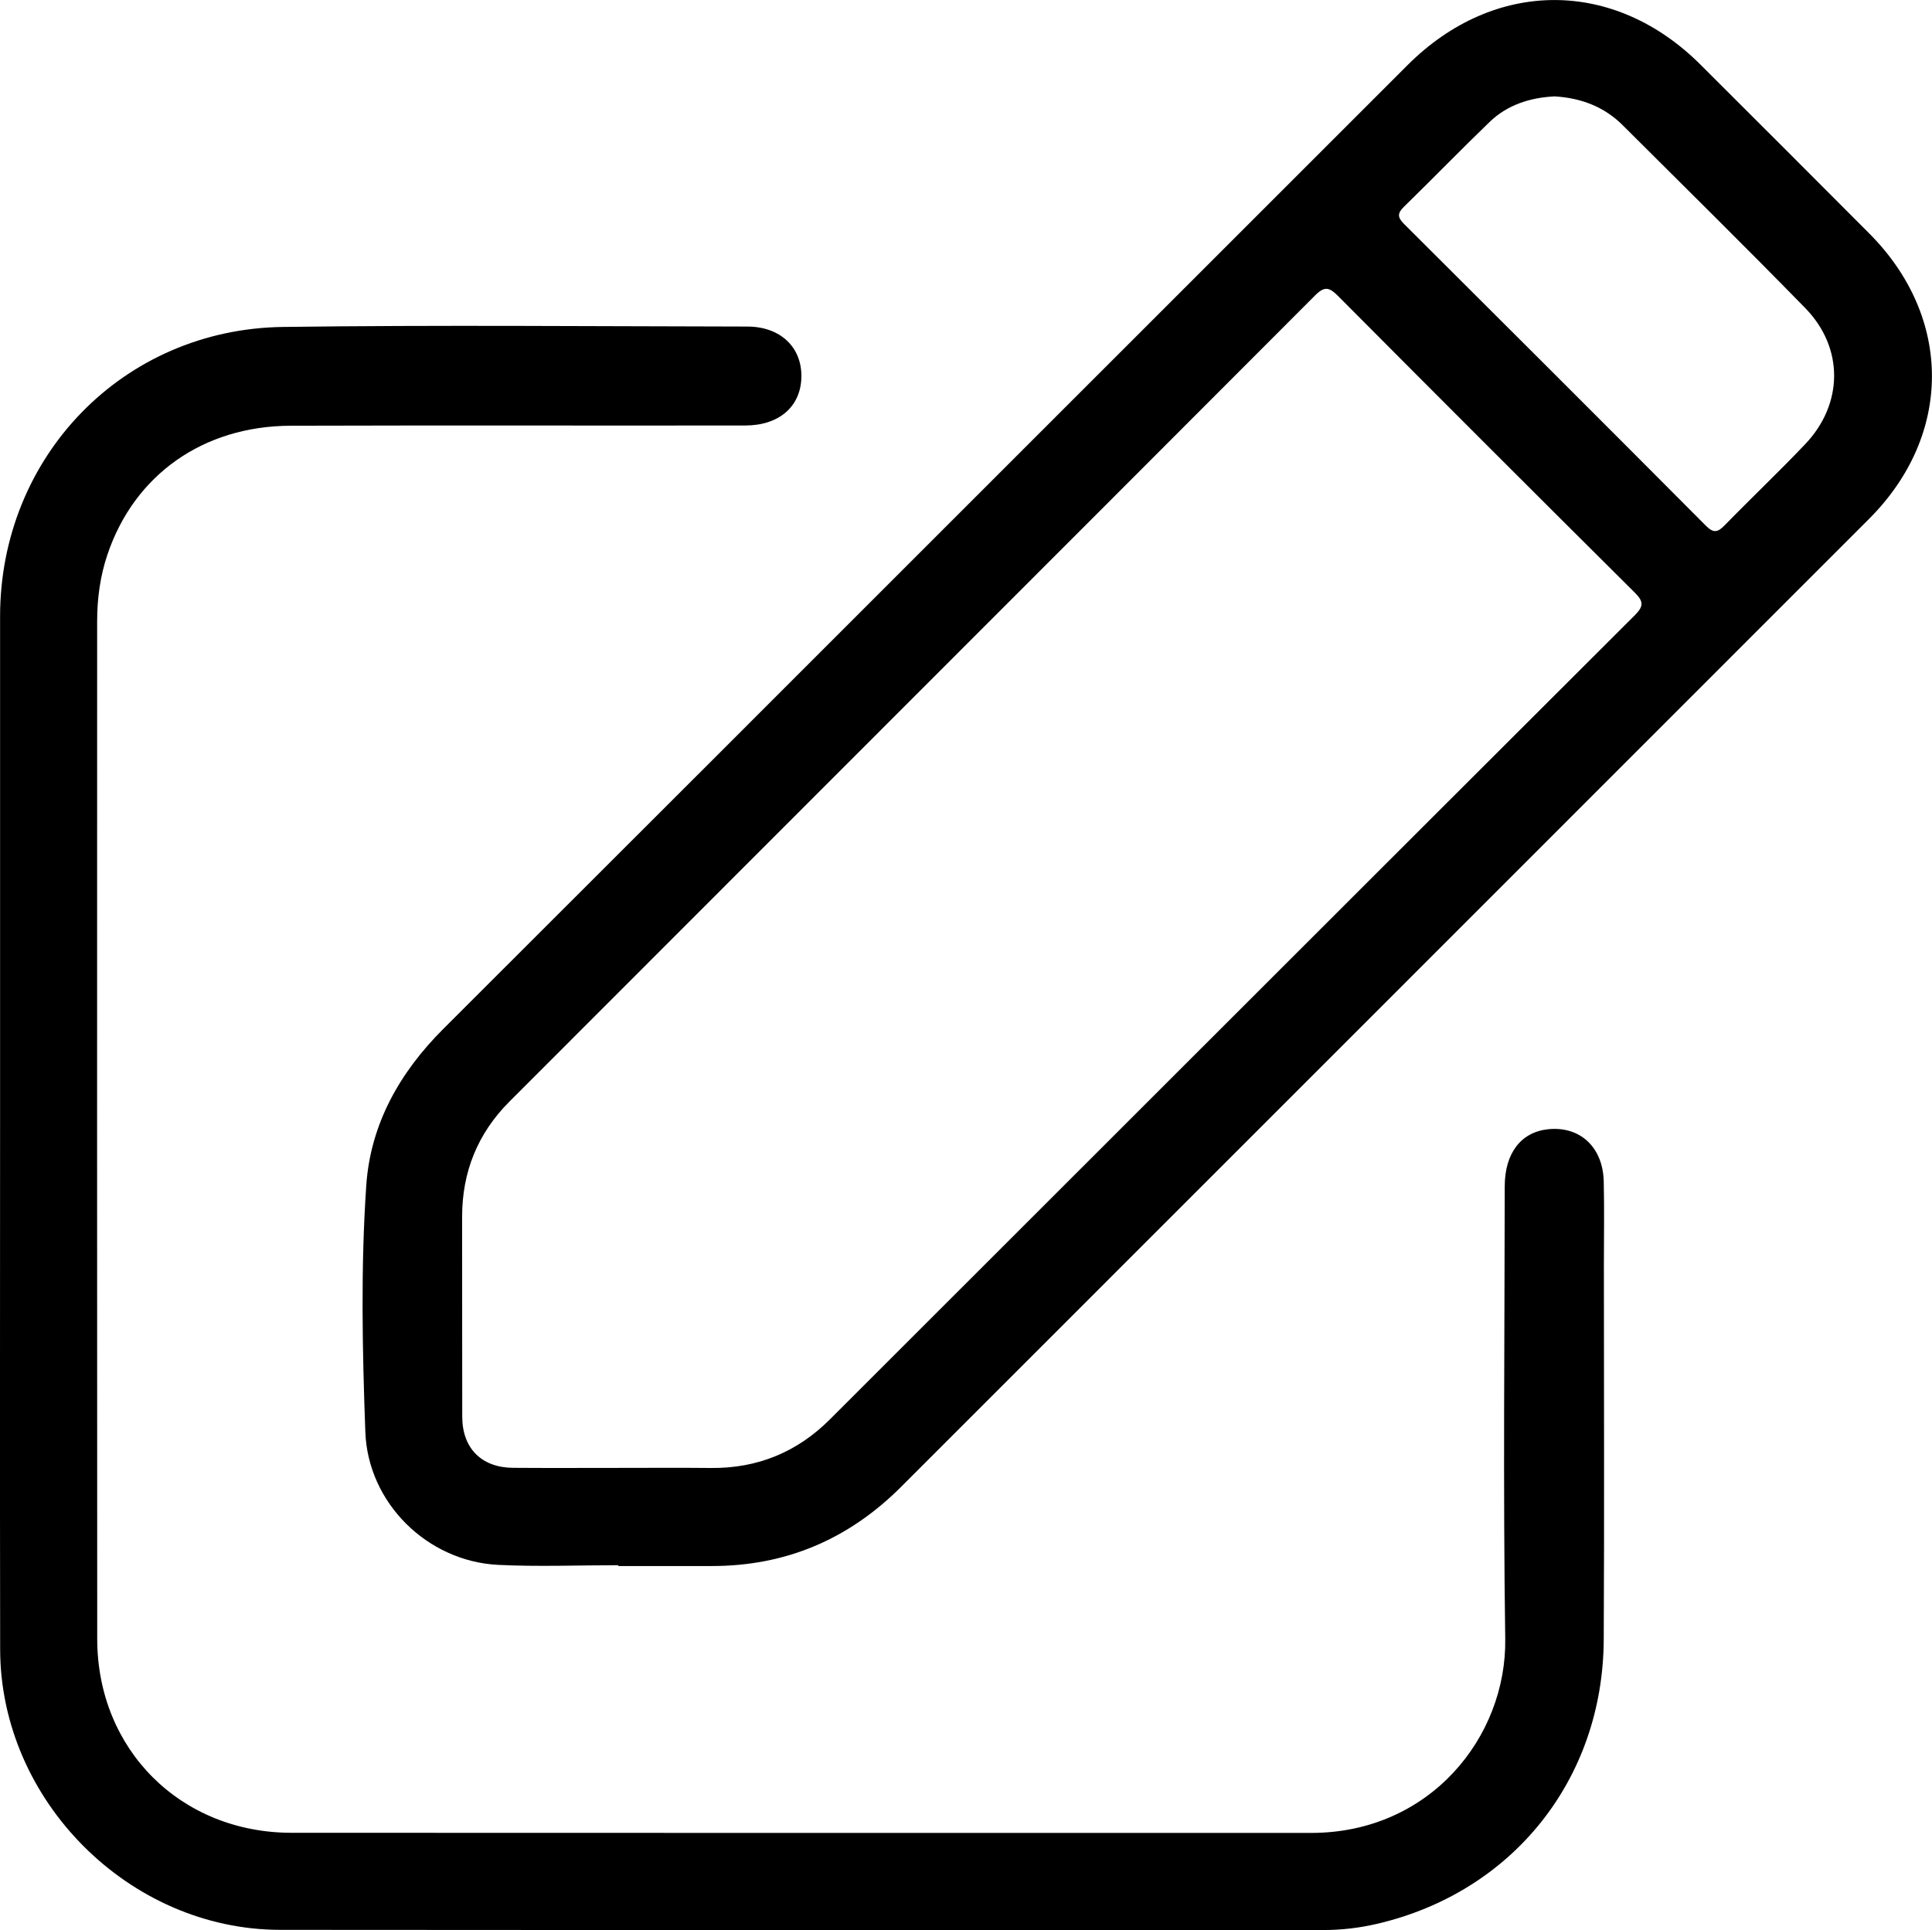 <?xml version="1.0" encoding="UTF-8"?><svg id="Layer_2" xmlns="http://www.w3.org/2000/svg" viewBox="0 0 497.21 496.82"><defs><style>.cls-1{fill:#000;stroke-width:0px;}</style></defs><g id="Layer_1-2"><path class="cls-1" d="M159.14,402.91c-10.33,0-20.68.42-30.98-.09-18.22-.92-33.48-15.95-34.14-34.22-.77-21.13-1.2-42.34.24-63.44,1.08-15.81,8.6-29.1,19.84-40.32,44.34-44.25,88.61-88.57,132.91-132.86,38.41-38.4,76.81-76.81,115.22-115.21,22.32-22.31,53.16-22.35,75.42-.11,14.5,14.48,29.01,28.95,43.46,43.48,21.44,21.56,21.47,51.84-.06,73.39-83.02,83.09-166.1,166.12-249.13,249.19-13.49,13.5-29.68,20.42-48.79,20.4-8,0-15.99,0-23.99,0,0-.07,0-.13,0-.2ZM159.01,377.86c8,0,16-.06,23.99.02,11.95.12,22.15-4.09,30.55-12.48,69.07-69.01,138.08-138.07,207.19-207.04,2.36-2.36,2.21-3.6-.06-5.85-25.52-25.37-50.97-50.82-76.35-76.34-2.19-2.2-3.43-2.58-5.86-.15-69.08,69.23-138.27,138.36-207.38,207.56-8.12,8.13-12.18,18.08-12.16,29.66.04,17.16-.02,34.32.03,51.48.02,8.1,4.98,13.06,13.05,13.12,9,.07,17.99.02,26.99.02ZM400.04,24.81c-6.25.33-12.09,2.14-16.71,6.61-7.43,7.17-14.62,14.59-22.01,21.8-1.72,1.67-1.68,2.73,0,4.41,25.96,25.86,51.89,51.77,77.74,77.74,1.93,1.93,3.02,1.67,4.76-.12,6.86-7.04,14-13.8,20.77-20.93,9.85-10.37,9.97-24.8,0-35.02-15.48-15.85-31.27-31.39-46.95-47.04-4.82-4.81-10.77-7.05-17.6-7.45Z"/><path class="cls-1" d="M.02,290.64c0-43.99-.01-87.98,0-131.97.01-41.15,31.66-73.97,72.82-74.51,39.82-.53,79.65-.16,119.47-.1,8.54.01,14.06,5.33,13.93,12.97-.12,7.56-5.67,12.49-14.44,12.5-38.99.05-77.98-.06-116.97.06-22.58.07-40.28,12.66-47.19,33.19-1.87,5.57-2.64,11.31-2.64,17.17,0,87.31-.04,174.63.02,261.94.02,28.48,21.46,49.87,50,49.9,87.48.06,174.96.01,262.44.03,30.53,0,50.29-24.68,49.92-49.95-.56-38.82-.16-77.65-.13-116.47,0-8.53,4.17-13.96,11.1-14.71,8.21-.89,14.16,4.55,14.38,13.4.17,7.16.04,14.33.04,21.49,0,32.16.13,64.32-.04,96.48-.19,36-23.47,65.05-58.37,73.17-4.54,1.06-9.15,1.59-13.85,1.59-89.48-.03-178.96.03-268.44-.05C33.24,496.73.11,463.48.04,424.62c-.08-44.66-.02-89.31-.02-133.97Z"/></g></svg>